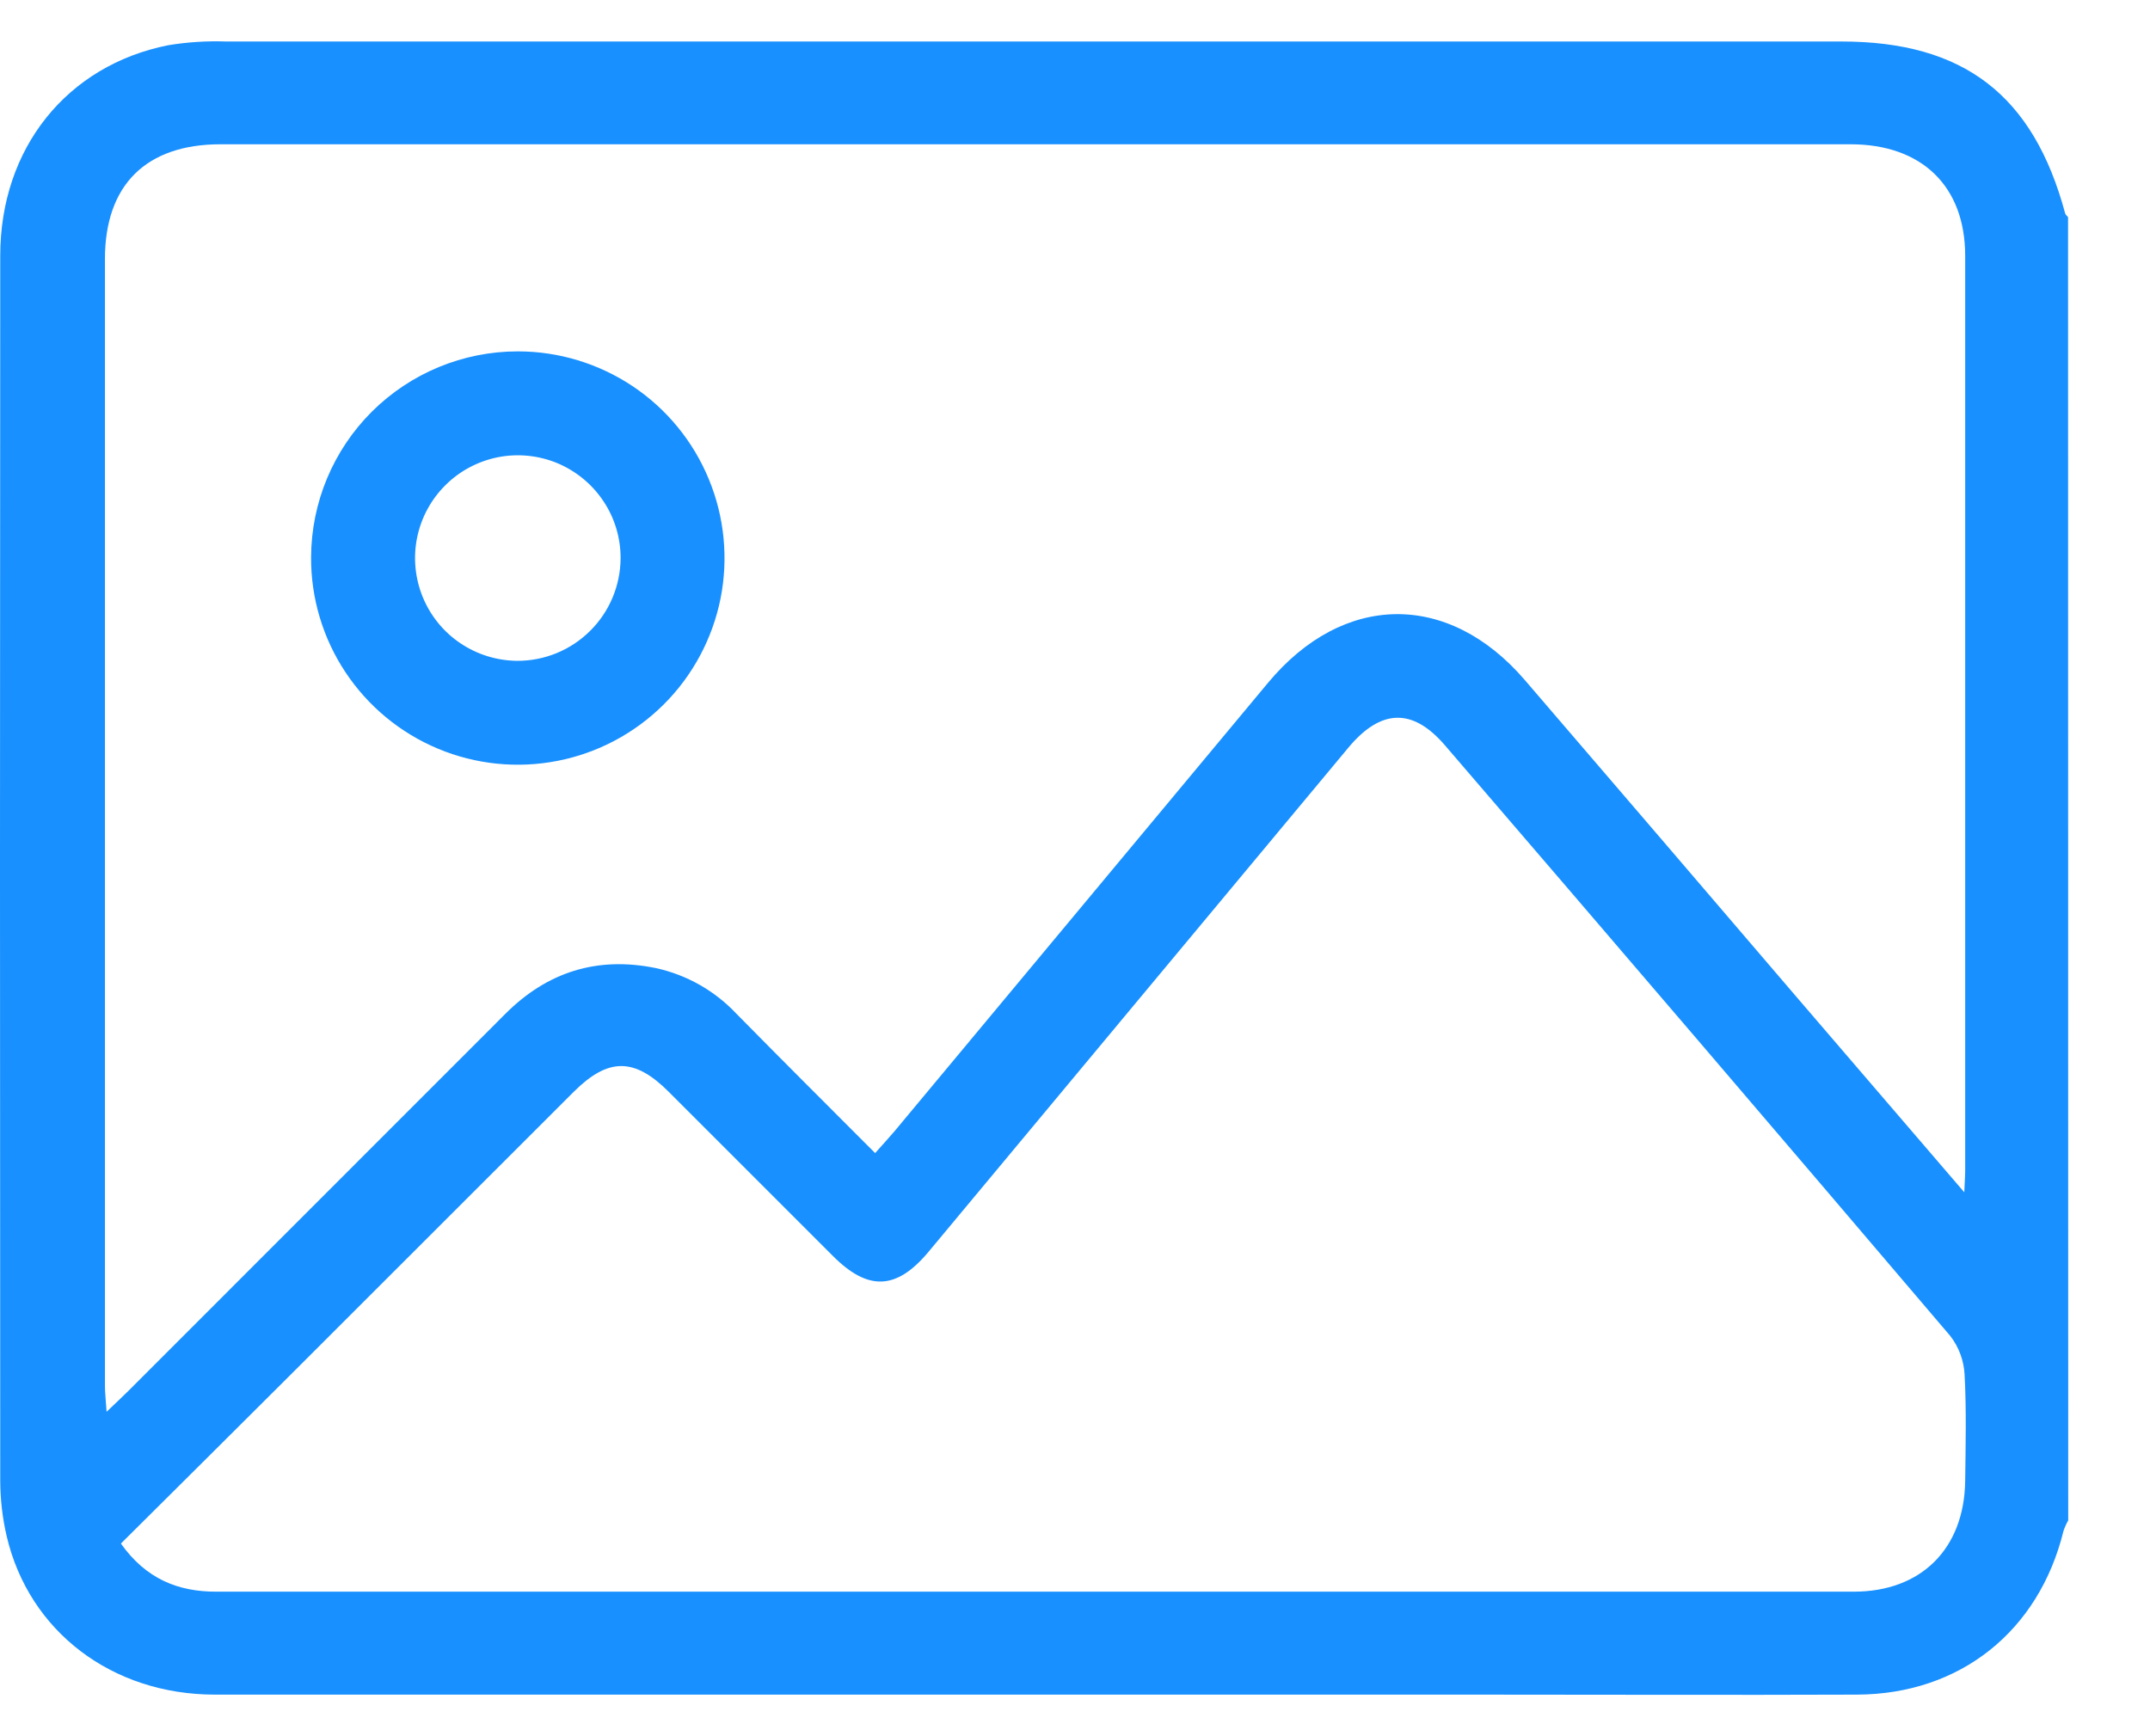 <svg width="26" height="21" viewBox="0 0 26 21" fill="none" xmlns="http://www.w3.org/2000/svg">
<path d="M25.011 18.39C24.988 18.43 24.969 18.473 24.954 18.517C24.657 19.729 23.704 20.492 22.459 20.497C20.916 20.503 19.374 20.497 17.831 20.497C12.755 20.497 7.677 20.497 2.598 20.497C1.355 20.497 0.351 19.733 0.081 18.582C0.03 18.364 0.004 18.14 0.003 17.915C-0.001 12.975 -0.001 8.034 0.003 3.093C0.003 1.793 0.809 0.791 2.034 0.547C2.265 0.509 2.5 0.494 2.733 0.502C9.244 0.502 15.755 0.502 22.269 0.502C23.747 0.502 24.59 1.151 24.974 2.581C24.979 2.598 24.997 2.611 25.009 2.626L25.011 18.39ZM23.754 14.421C23.76 14.279 23.765 14.223 23.765 14.167C23.765 10.477 23.765 6.786 23.765 3.095C23.765 2.25 23.238 1.745 22.378 1.745H2.668C1.767 1.745 1.269 2.236 1.269 3.134C1.269 7.674 1.269 12.215 1.269 16.755C1.269 16.846 1.28 16.936 1.289 17.076C1.406 16.964 1.484 16.892 1.558 16.818L3.667 14.708C4.481 13.893 5.295 13.079 6.11 12.264C6.618 11.755 7.222 11.565 7.929 11.709C8.303 11.79 8.644 11.983 8.906 12.262C9.458 12.823 10.016 13.379 10.583 13.947C10.677 13.841 10.749 13.763 10.818 13.682C12.324 11.874 13.829 10.066 15.334 8.259C16.244 7.165 17.516 7.149 18.441 8.227C19.539 9.505 20.638 10.787 21.737 12.072C22.39 12.834 23.044 13.594 23.754 14.421ZM1.462 18.67C1.764 19.095 2.15 19.253 2.617 19.252C9.217 19.252 15.817 19.252 22.417 19.252C23.236 19.252 23.753 18.73 23.765 17.915C23.77 17.486 23.781 17.056 23.758 16.627C23.749 16.457 23.689 16.293 23.584 16.158C21.553 13.771 19.516 11.39 17.473 9.014C17.082 8.559 16.698 8.573 16.306 9.043C14.614 11.074 12.921 13.107 11.228 15.142C10.842 15.604 10.499 15.618 10.075 15.194C9.412 14.531 8.749 13.868 8.086 13.205C7.672 12.791 7.355 12.791 6.939 13.205C5.786 14.357 4.632 15.51 3.479 16.663C2.815 17.327 2.149 17.986 1.462 18.67Z" fill="#1890FF"/>
<path d="M6.262 4.25C6.757 4.25 7.24 4.397 7.652 4.672C8.063 4.947 8.383 5.338 8.572 5.796C8.761 6.253 8.81 6.757 8.713 7.242C8.615 7.727 8.376 8.173 8.025 8.522C7.674 8.871 7.228 9.108 6.742 9.203C6.256 9.298 5.753 9.247 5.297 9.056C4.84 8.865 4.451 8.543 4.177 8.13C3.904 7.718 3.759 7.233 3.762 6.738C3.765 6.077 4.03 5.444 4.498 4.978C4.967 4.512 5.601 4.25 6.262 4.25ZM7.505 6.75C7.505 6.504 7.433 6.264 7.296 6.06C7.16 5.856 6.966 5.697 6.74 5.602C6.513 5.508 6.263 5.483 6.023 5.53C5.782 5.578 5.56 5.695 5.386 5.869C5.212 6.042 5.093 6.262 5.044 6.503C4.995 6.744 5.019 6.993 5.112 7.221C5.205 7.448 5.363 7.643 5.567 7.78C5.77 7.917 6.01 7.991 6.255 7.993C6.585 7.994 6.901 7.864 7.135 7.632C7.37 7.4 7.502 7.085 7.505 6.755L7.505 6.75Z" fill="#1890FF"/>
</svg>
